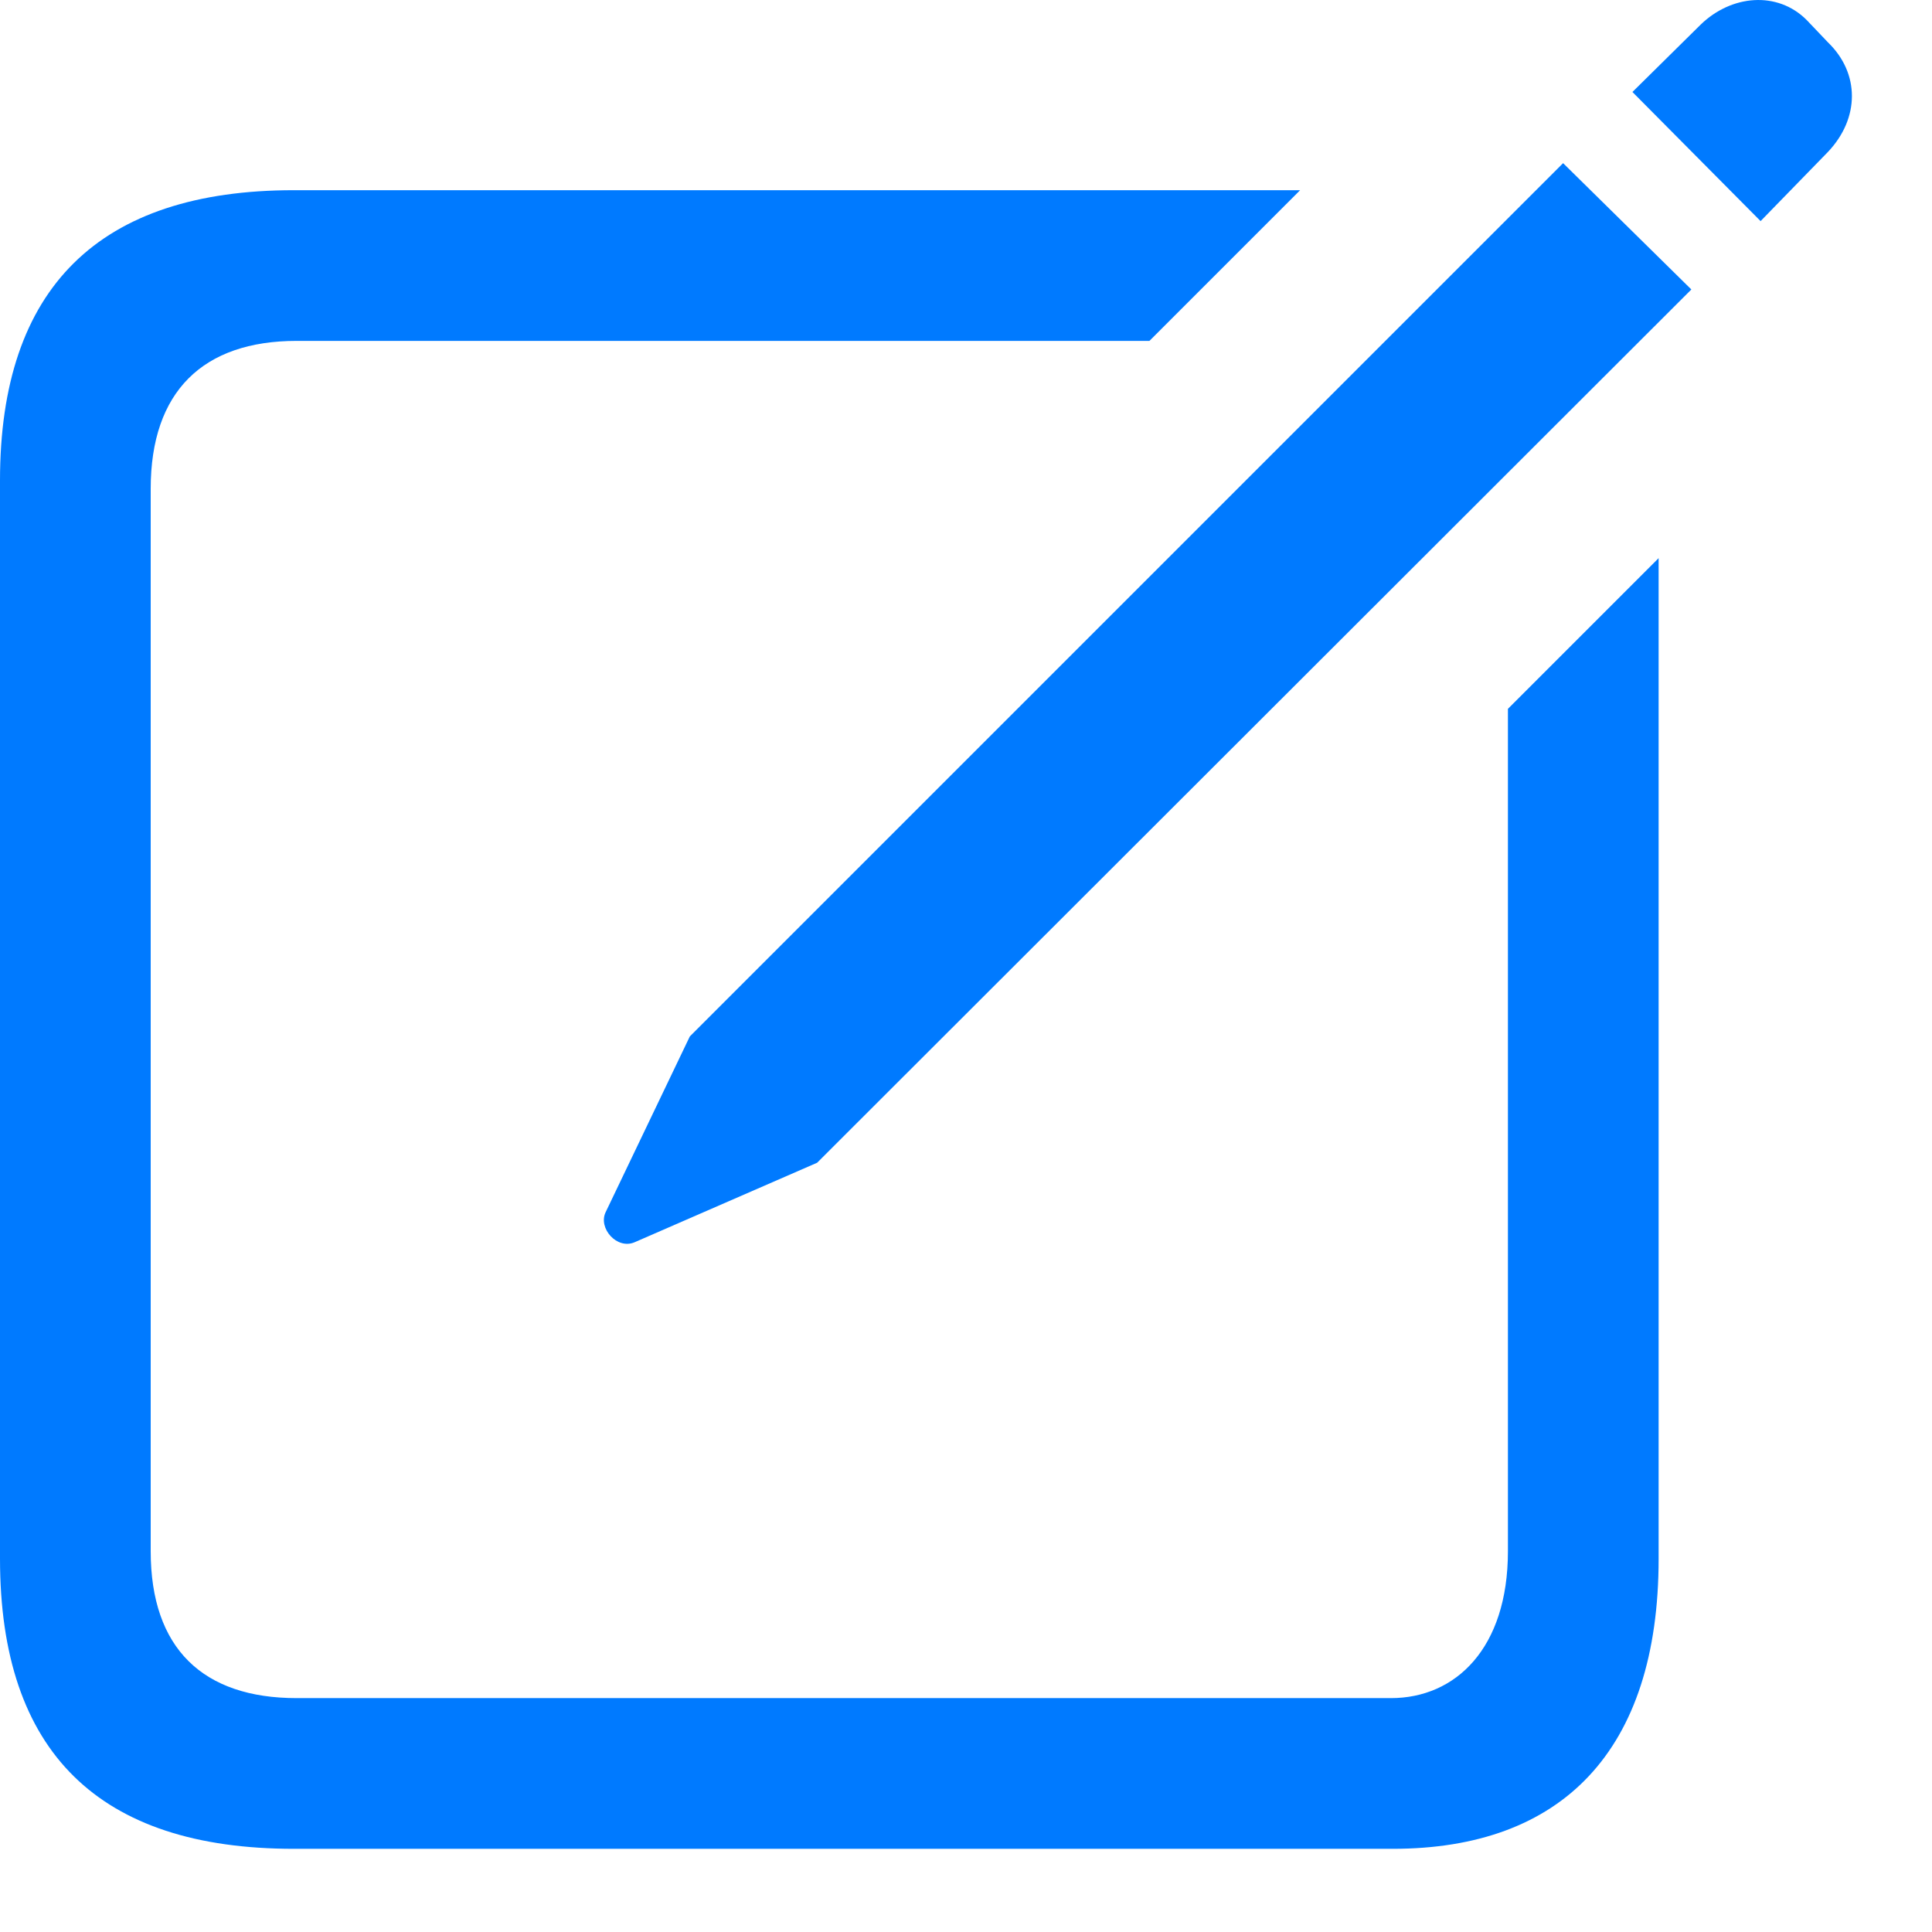 <svg width="18" height="18" viewBox="0 0 18 18" fill="none" xmlns="http://www.w3.org/2000/svg">
<path d="M16.403 2.06L17.031 1.415C17.328 1.101 17.328 0.682 17.031 0.395L16.831 0.185C16.56 -0.085 16.133 -0.05 15.845 0.229L15.209 0.857L16.403 2.06ZM5.912 11.574L7.613 10.833L15.758 2.697L14.563 1.52L6.427 9.656L5.642 11.295C5.572 11.443 5.747 11.644 5.912 11.574ZM2.738 17.225H12.976C14.546 17.225 15.453 16.318 15.453 14.522V5.2L14.049 6.604V14.452C14.049 15.359 13.56 15.821 12.959 15.821H2.764C1.892 15.821 1.404 15.359 1.404 14.452V4.554C1.404 3.647 1.892 3.176 2.764 3.176H10.709L12.113 1.772H2.738C0.924 1.772 0 2.679 0 4.476V14.522C0 16.327 0.924 17.225 2.738 17.225Z" fill="#007AFF"/>
</svg>
